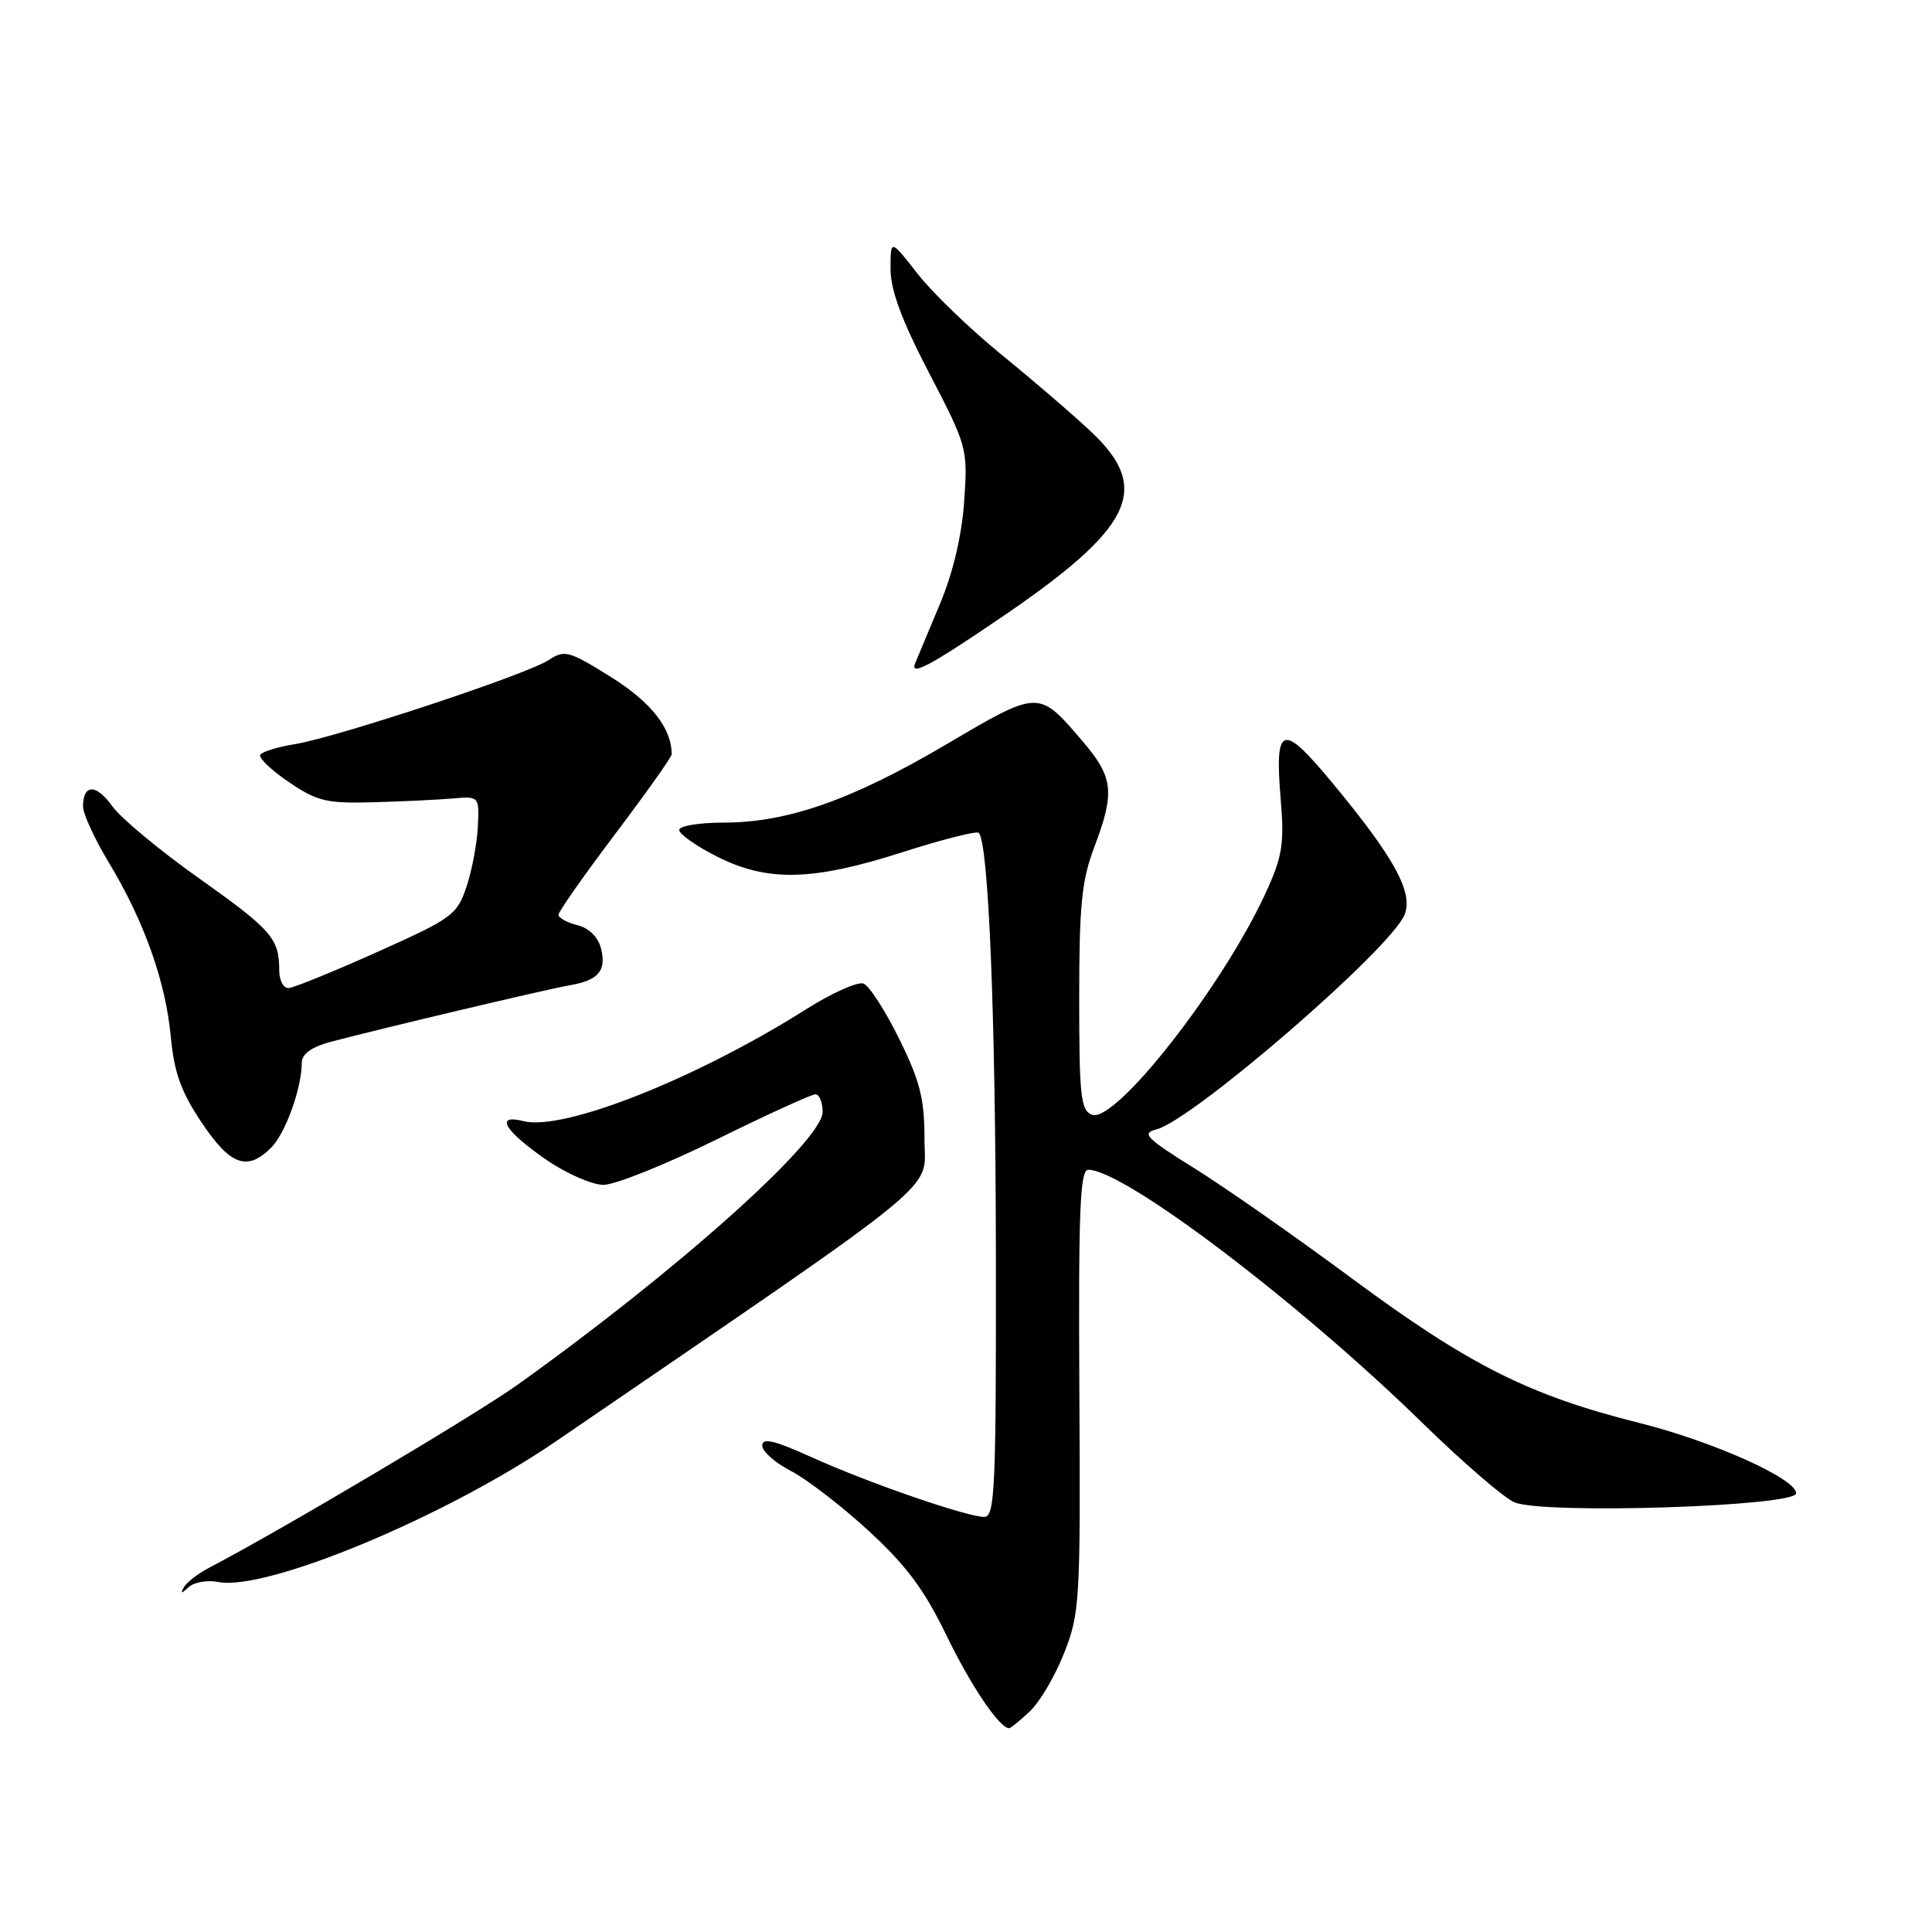 <?xml version="1.0" encoding="UTF-8" standalone="no"?>
<!DOCTYPE svg PUBLIC "-//W3C//DTD SVG 1.1//EN" "http://www.w3.org/Graphics/SVG/1.1/DTD/svg11.dtd" >
<svg xmlns="http://www.w3.org/2000/svg" xmlns:xlink="http://www.w3.org/1999/xlink" version="1.1" viewBox="0 0 256 256">
 <g >
 <path fill="currentColor"
d=" M 136.47 226.75 C 137.79 225.51 139.83 222.03 141.02 219.00 C 143.08 213.77 143.18 212.08 143.02 184.25 C 142.89 160.36 143.11 155.00 144.20 155.00 C 148.94 155.00 172.04 172.50 188.42 188.49 C 193.87 193.82 199.41 198.59 200.73 199.09 C 204.92 200.68 238.00 199.60 238.00 197.87 C 238.00 195.93 226.97 190.99 217.19 188.54 C 202.56 184.87 194.64 180.88 179.00 169.30 C 171.57 163.80 162.22 157.26 158.21 154.77 C 151.87 150.82 151.22 150.16 153.21 149.66 C 158.06 148.43 184.45 125.59 186.13 121.16 C 187.26 118.19 184.72 113.59 176.46 103.63 C 169.84 95.66 168.87 96.01 169.71 106.06 C 170.19 111.80 169.91 113.51 167.74 118.25 C 162.06 130.66 147.78 148.90 144.68 147.71 C 143.21 147.14 143.00 145.20 143.00 132.28 C 143.00 119.92 143.33 116.64 145.00 112.24 C 147.76 104.97 147.54 102.99 143.41 98.17 C 137.60 91.38 137.70 91.38 125.45 98.60 C 112.94 105.98 104.36 109.00 95.89 109.00 C 92.65 109.00 90.00 109.44 90.00 109.98 C 90.00 110.52 92.24 112.10 94.97 113.48 C 101.68 116.88 107.64 116.75 119.58 112.92 C 124.86 111.23 129.41 110.08 129.69 110.36 C 130.99 111.66 131.92 134.50 131.96 166.25 C 132.00 197.21 131.83 201.00 130.43 201.00 C 128.11 201.00 114.92 196.44 107.48 193.06 C 102.60 190.85 101.00 190.48 101.00 191.54 C 101.00 192.32 102.69 193.82 104.75 194.88 C 106.81 195.93 111.44 199.49 115.04 202.79 C 120.06 207.40 122.46 210.61 125.38 216.64 C 128.65 223.39 132.44 229.00 133.72 229.00 C 133.92 229.00 135.16 227.99 136.47 226.75 Z  M 28.90 209.62 C 35.27 210.88 59.05 200.98 73.67 190.98 C 126.24 155.02 122.50 158.08 122.50 150.95 C 122.50 145.60 121.91 143.25 119.15 137.66 C 117.31 133.92 115.18 130.62 114.42 130.33 C 113.66 130.04 110.20 131.59 106.74 133.78 C 92.21 142.95 74.68 149.89 69.38 148.56 C 65.49 147.58 66.82 149.83 72.42 153.70 C 75.06 155.51 78.46 157.00 79.97 157.00 C 81.49 157.00 88.21 154.30 94.92 151.00 C 101.62 147.70 107.53 145.00 108.05 145.00 C 108.57 145.00 109.00 146.05 109.00 147.34 C 109.00 151.15 89.67 168.43 68.56 183.50 C 62.94 187.51 37.05 202.87 27.77 207.70 C 26.27 208.49 24.74 209.66 24.37 210.31 C 23.87 211.21 24.02 211.21 25.00 210.30 C 25.71 209.65 27.46 209.34 28.90 209.62 Z  M 35.94 152.06 C 37.83 150.17 39.98 144.19 39.99 140.79 C 40.00 139.66 41.27 138.74 43.75 138.07 C 50.33 136.32 72.39 131.09 75.41 130.57 C 79.29 129.91 80.38 128.65 79.64 125.68 C 79.25 124.16 78.06 122.98 76.51 122.59 C 75.13 122.25 74.00 121.62 74.00 121.21 C 74.00 120.80 77.38 115.99 81.50 110.53 C 85.62 105.07 89.00 100.31 89.00 99.95 C 89.00 96.50 86.29 93.05 80.97 89.72 C 75.35 86.21 74.82 86.07 72.67 87.48 C 69.78 89.38 44.52 97.73 39.04 98.61 C 36.79 98.97 34.75 99.60 34.49 100.01 C 34.24 100.42 35.94 102.05 38.27 103.63 C 42.04 106.18 43.27 106.48 49.50 106.30 C 53.35 106.20 58.08 105.97 60.00 105.80 C 63.49 105.50 63.50 105.51 63.32 109.50 C 63.22 111.70 62.55 115.29 61.82 117.47 C 60.57 121.23 59.95 121.68 50.00 126.14 C 44.22 128.73 38.94 130.88 38.25 130.92 C 37.56 130.97 37.00 129.91 37.00 128.58 C 37.00 124.35 36.01 123.22 26.36 116.37 C 21.16 112.69 15.99 108.39 14.87 106.82 C 12.76 103.85 11.00 103.87 11.00 106.87 C 11.00 107.83 12.54 111.18 14.43 114.31 C 19.12 122.10 21.94 130.04 22.63 137.36 C 23.08 142.14 23.99 144.67 26.72 148.75 C 30.54 154.44 32.76 155.24 35.94 152.06 Z  M 132.50 81.93 C 150.03 70.02 152.60 64.85 144.75 57.37 C 142.41 55.15 137.05 50.53 132.83 47.10 C 128.61 43.67 123.55 38.80 121.58 36.27 C 118.00 31.67 118.00 31.67 118.00 35.63 C 118.00 38.45 119.48 42.44 123.12 49.44 C 128.16 59.13 128.24 59.41 127.76 66.40 C 127.45 70.95 126.30 75.83 124.56 80.00 C 123.06 83.58 121.58 87.11 121.27 87.87 C 120.51 89.68 123.19 88.26 132.50 81.93 Z "/>
</g>
</svg>